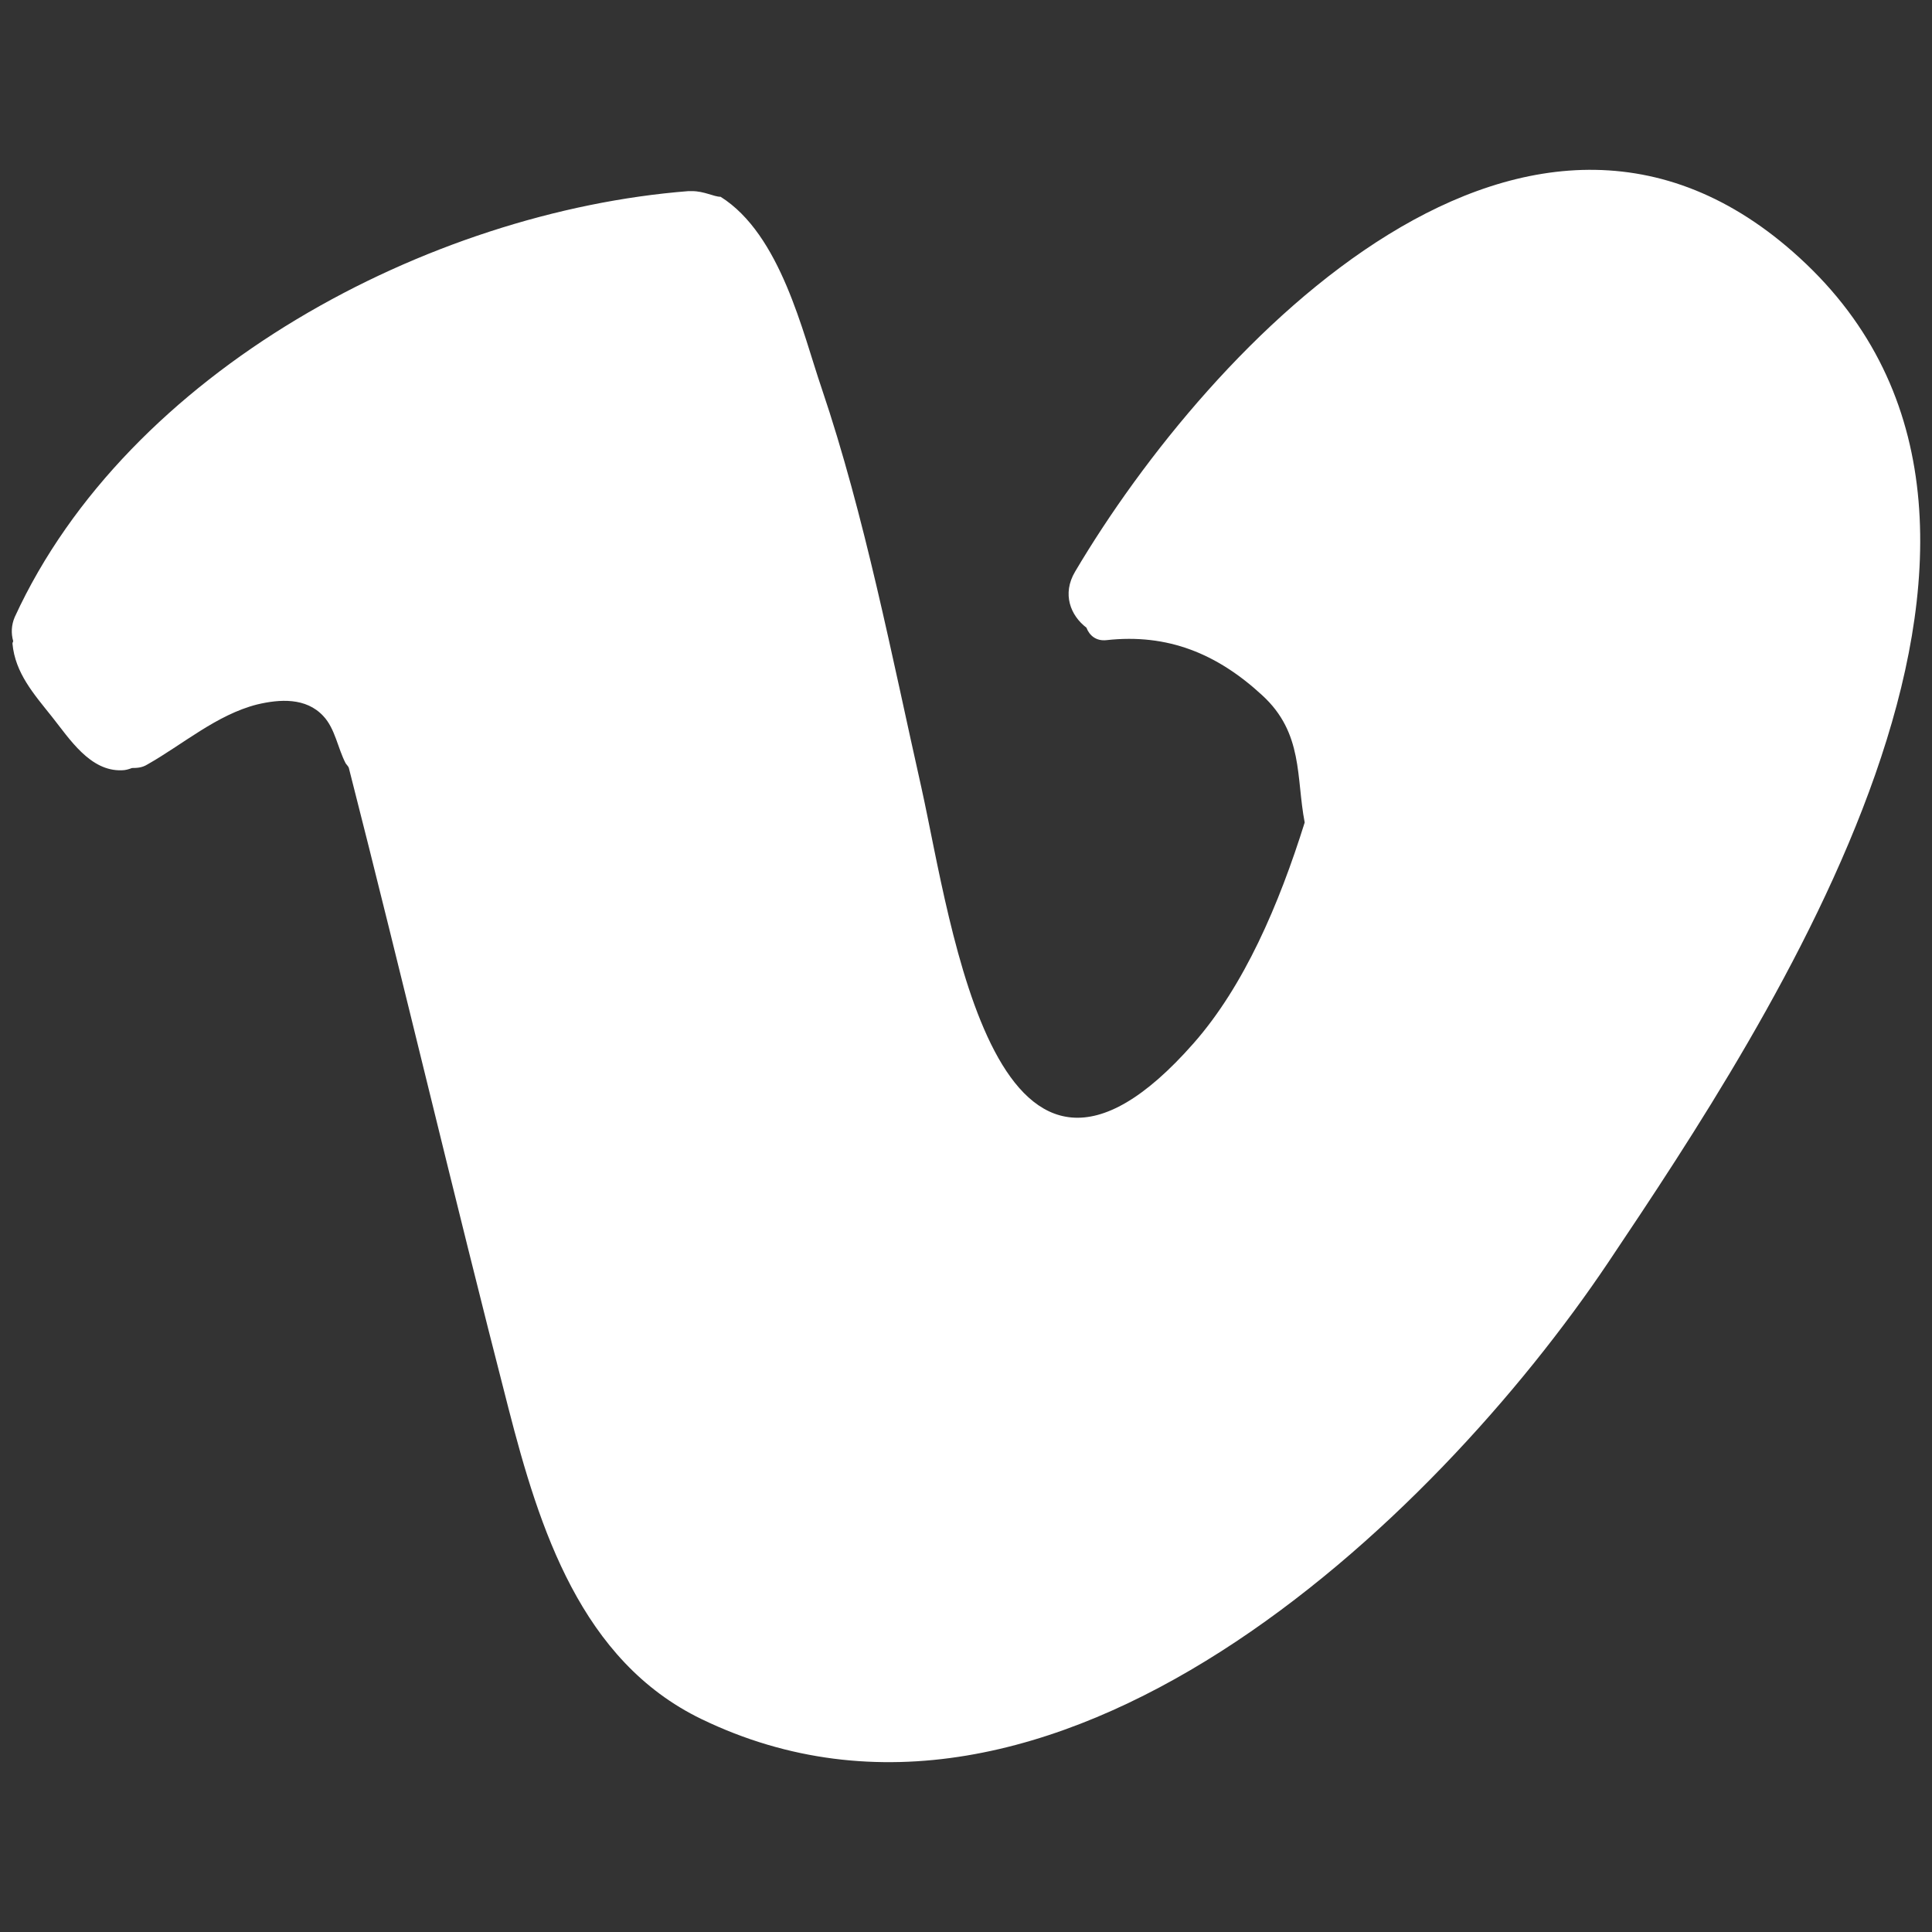 <?xml version="1.0" encoding="utf-8"?>
<!-- Generator: Adobe Illustrator 17.0.0, SVG Export Plug-In . SVG Version: 6.00 Build 0)  -->
<!DOCTYPE svg PUBLIC "-//W3C//DTD SVG 1.1//EN" "http://www.w3.org/Graphics/SVG/1.1/DTD/svg11.dtd">
<svg version="1.1" id="Layer_1" xmlns="http://www.w3.org/2000/svg" xmlns:xlink="http://www.w3.org/1999/xlink" x="0px" y="0px"
	 width="283.46px" height="283.46px" viewBox="0 0 283.46 283.46" enable-background="new 0 0 283.46 283.46" xml:space="preserve">
<rect x="0" y="0" width="283.46" height="283.46" fill="#333333" stroke="none"/>
<g>
	<path fill="#FFFFFF" d="M21.587,112.182c-0.722,0.444-1.443,0.499-2.22,0.499c-0.444,0.167-0.943,0.333-1.499,0.333
		c-4.662,0.167-7.659-4.606-10.267-7.881S2.217,98.75,1.829,94.421c0-0.111,0.056-0.222,0.111-0.333
		c-0.333-1.166-0.277-2.387,0.222-3.553c16.595-36.132,60.719-59.498,98.849-62.495c0.166,0,0.333,0,0.499,0
		c1.831,0,3.219,0.833,4.218,0.833c8.825,5.55,12.044,19.98,14.819,28.084c6.327,18.704,10.323,39.407,14.652,58.666
		c4.44,20.036,10.879,70.432,39.906,37.464c7.438-8.437,12.544-20.369,16.317-32.413c-1.276-6.604-0.166-13.099-6.216-18.649
		c-6.604-6.105-13.876-9.103-22.867-8.104c-1.499,0.166-2.498-0.666-2.941-1.832c-2.331-1.776-3.607-4.939-1.665-8.215
		c19.759-33.412,67.102-83.475,107.286-45.124c41.848,40.017-5.217,110.894-29.027,146.415
		c-25.531,38.075-81.7,91.912-133.094,67.046c-17.649-8.548-23.755-27.918-28.307-45.623c-8.048-31.248-15.43-62.662-23.422-93.965
		c-0.111-0.222-0.277-0.389-0.444-0.61c-1.166-2.22-1.554-5.106-3.274-6.937c-2.553-2.775-6.438-2.498-9.713-1.721
		C31.799,104.856,26.804,109.241,21.587,112.182z"/>
</g>
</svg>
